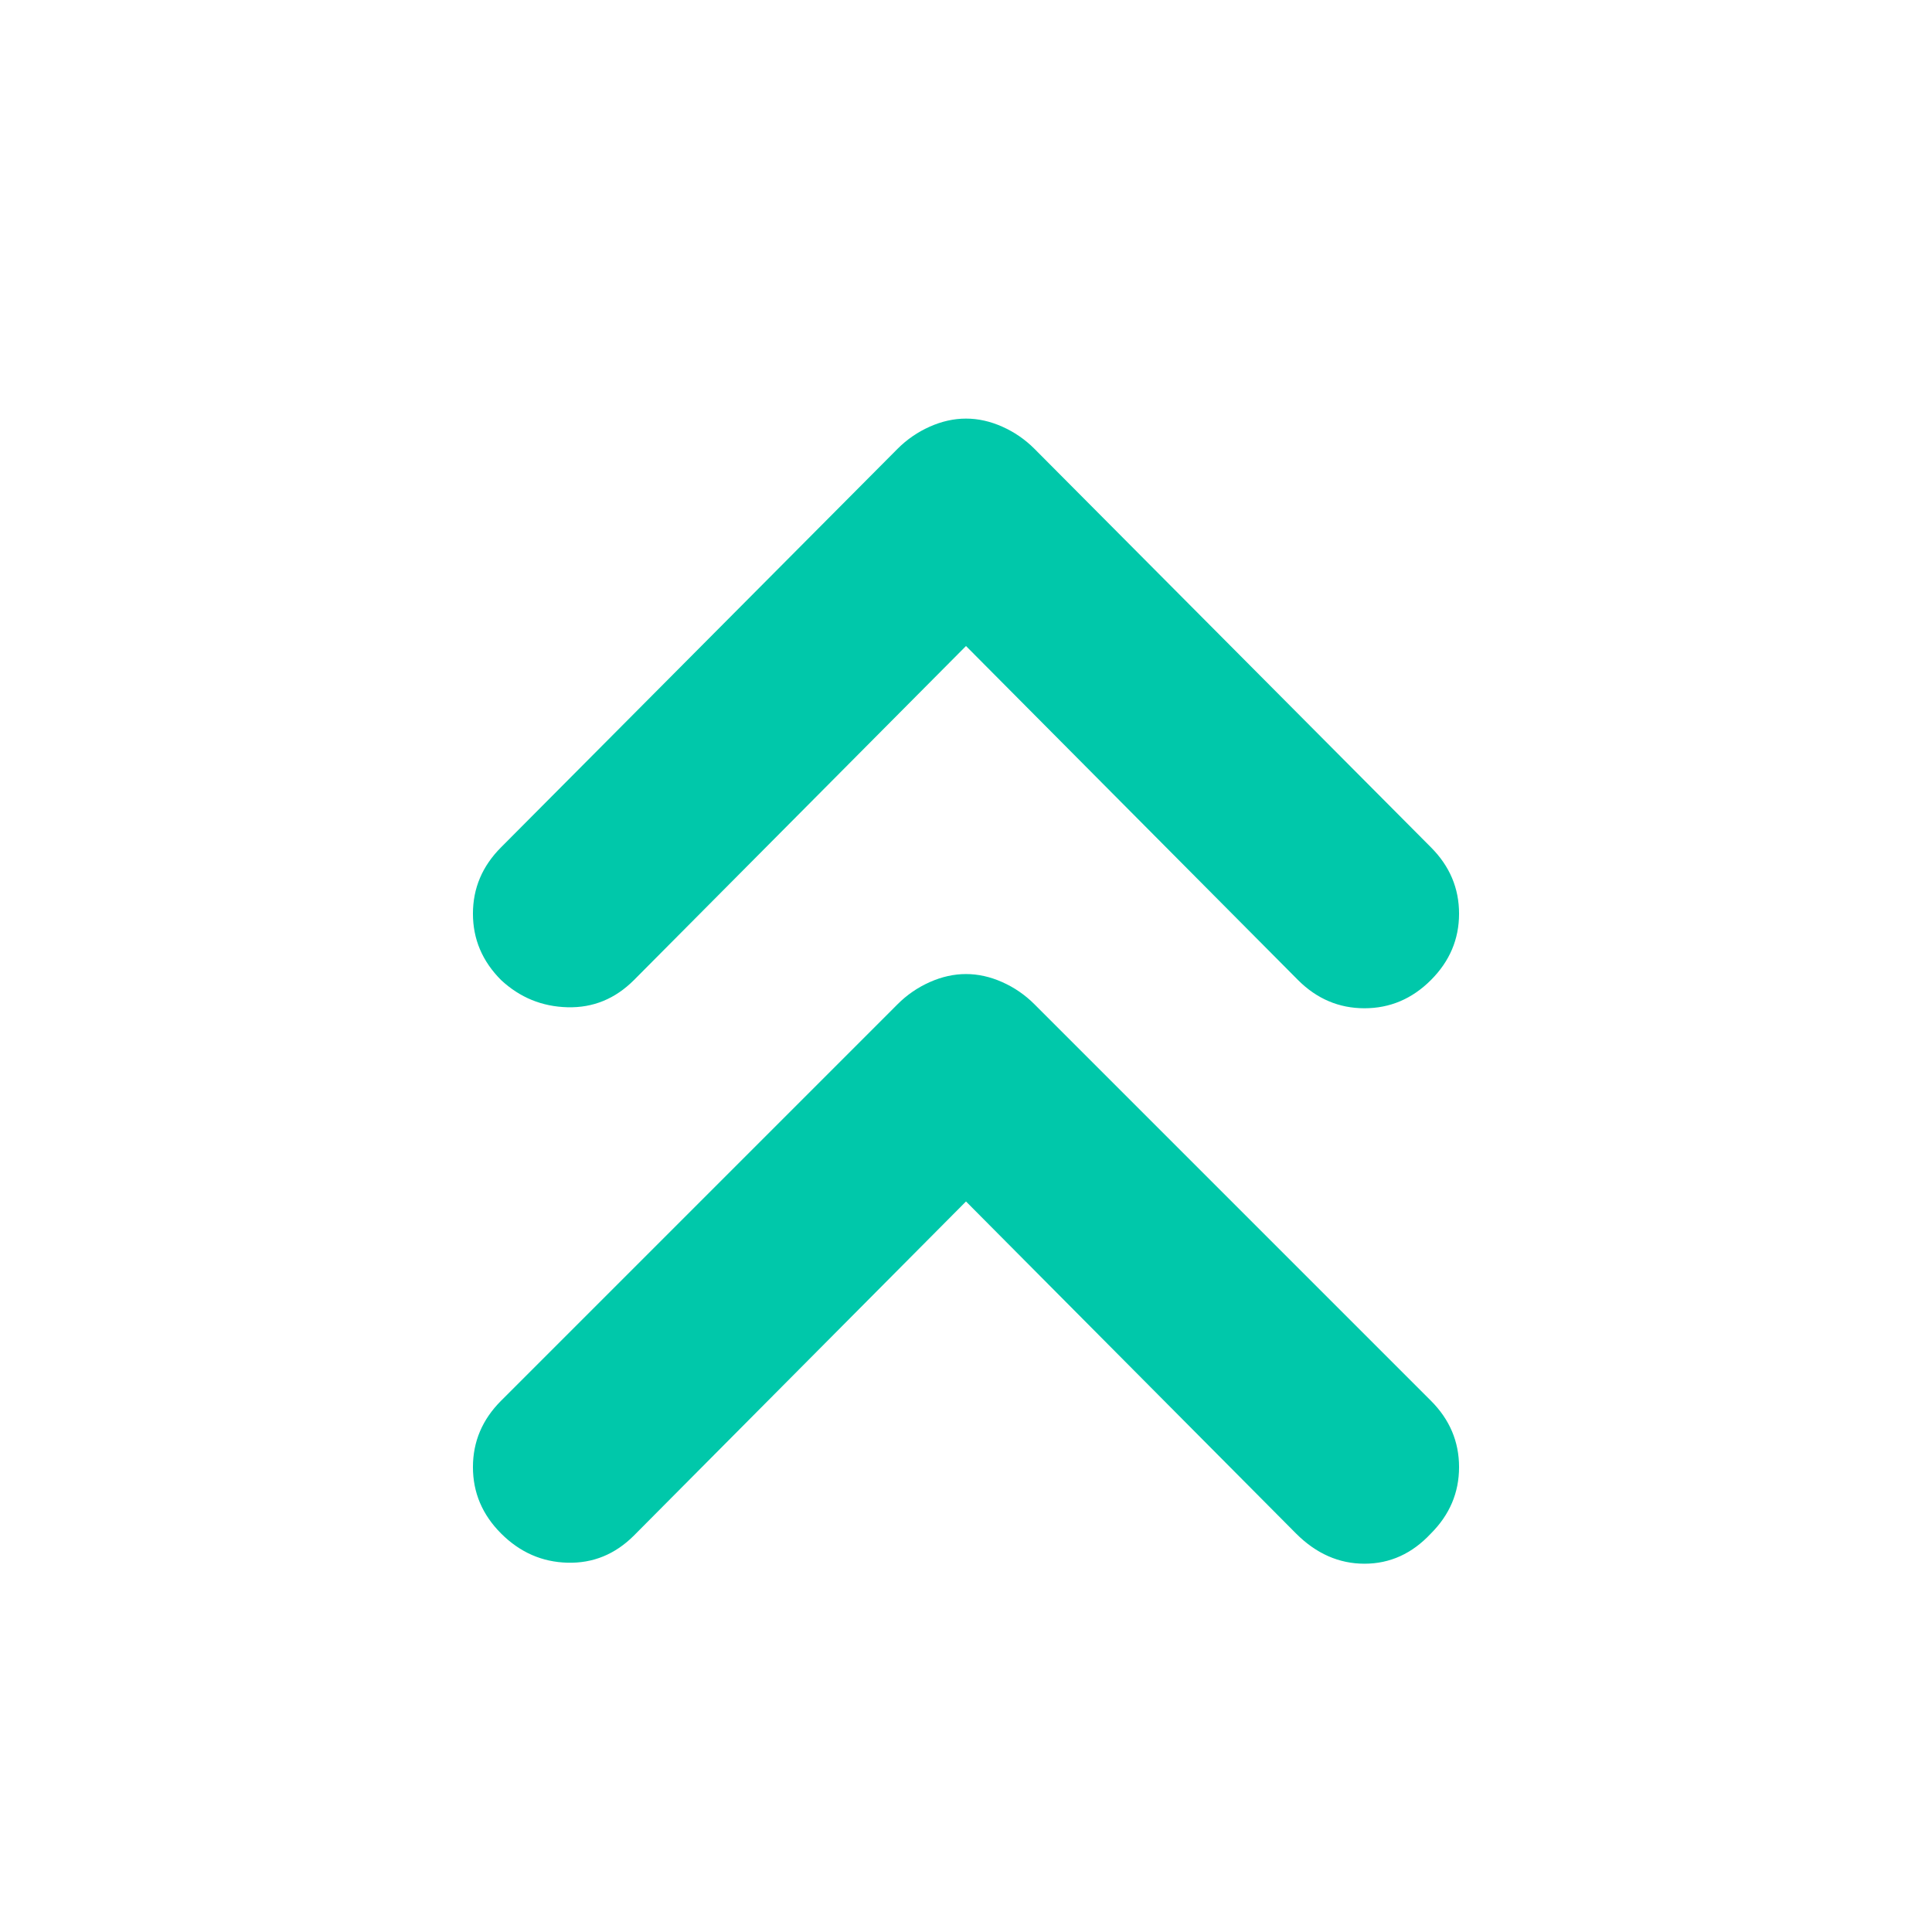 <svg height="48" viewBox="0 -960 960 960" width="48" xmlns="http://www.w3.org/2000/svg"><path fill="rgb(0, 200, 170)" d="m480-639-165 166c-9.333 9.33-20.333 13.83-33 13.5s-23.667-4.83-33-13.5c-9.333-9.33-14-20.33-14-33s4.667-23.67 14-33l197-198c4.667-4.67 10-8.33 16-11s12-4 18-4 12 1.33 18 4 11.333 6.33 16 11l197 198c9.333 9.33 14 20.33 14 33s-4.667 23.67-14 33-20.333 14-33 14-23.667-4.67-33-14zm0 276-165 166c-9.333 9.33-20.333 13.83-33 13.5s-23.667-5.17-33-14.5-14-20.33-14-33 4.667-23.67 14-33l197-197c4.667-4.67 10-8.33 16-11s12-4 18-4 12 1.33 18 4 11.333 6.33 16 11l197 197c9.333 9.33 14 20.33 14 33s-4.667 23.67-14 33c-9.333 10-20.333 15-33 15s-24-5-34-15z"/></svg>